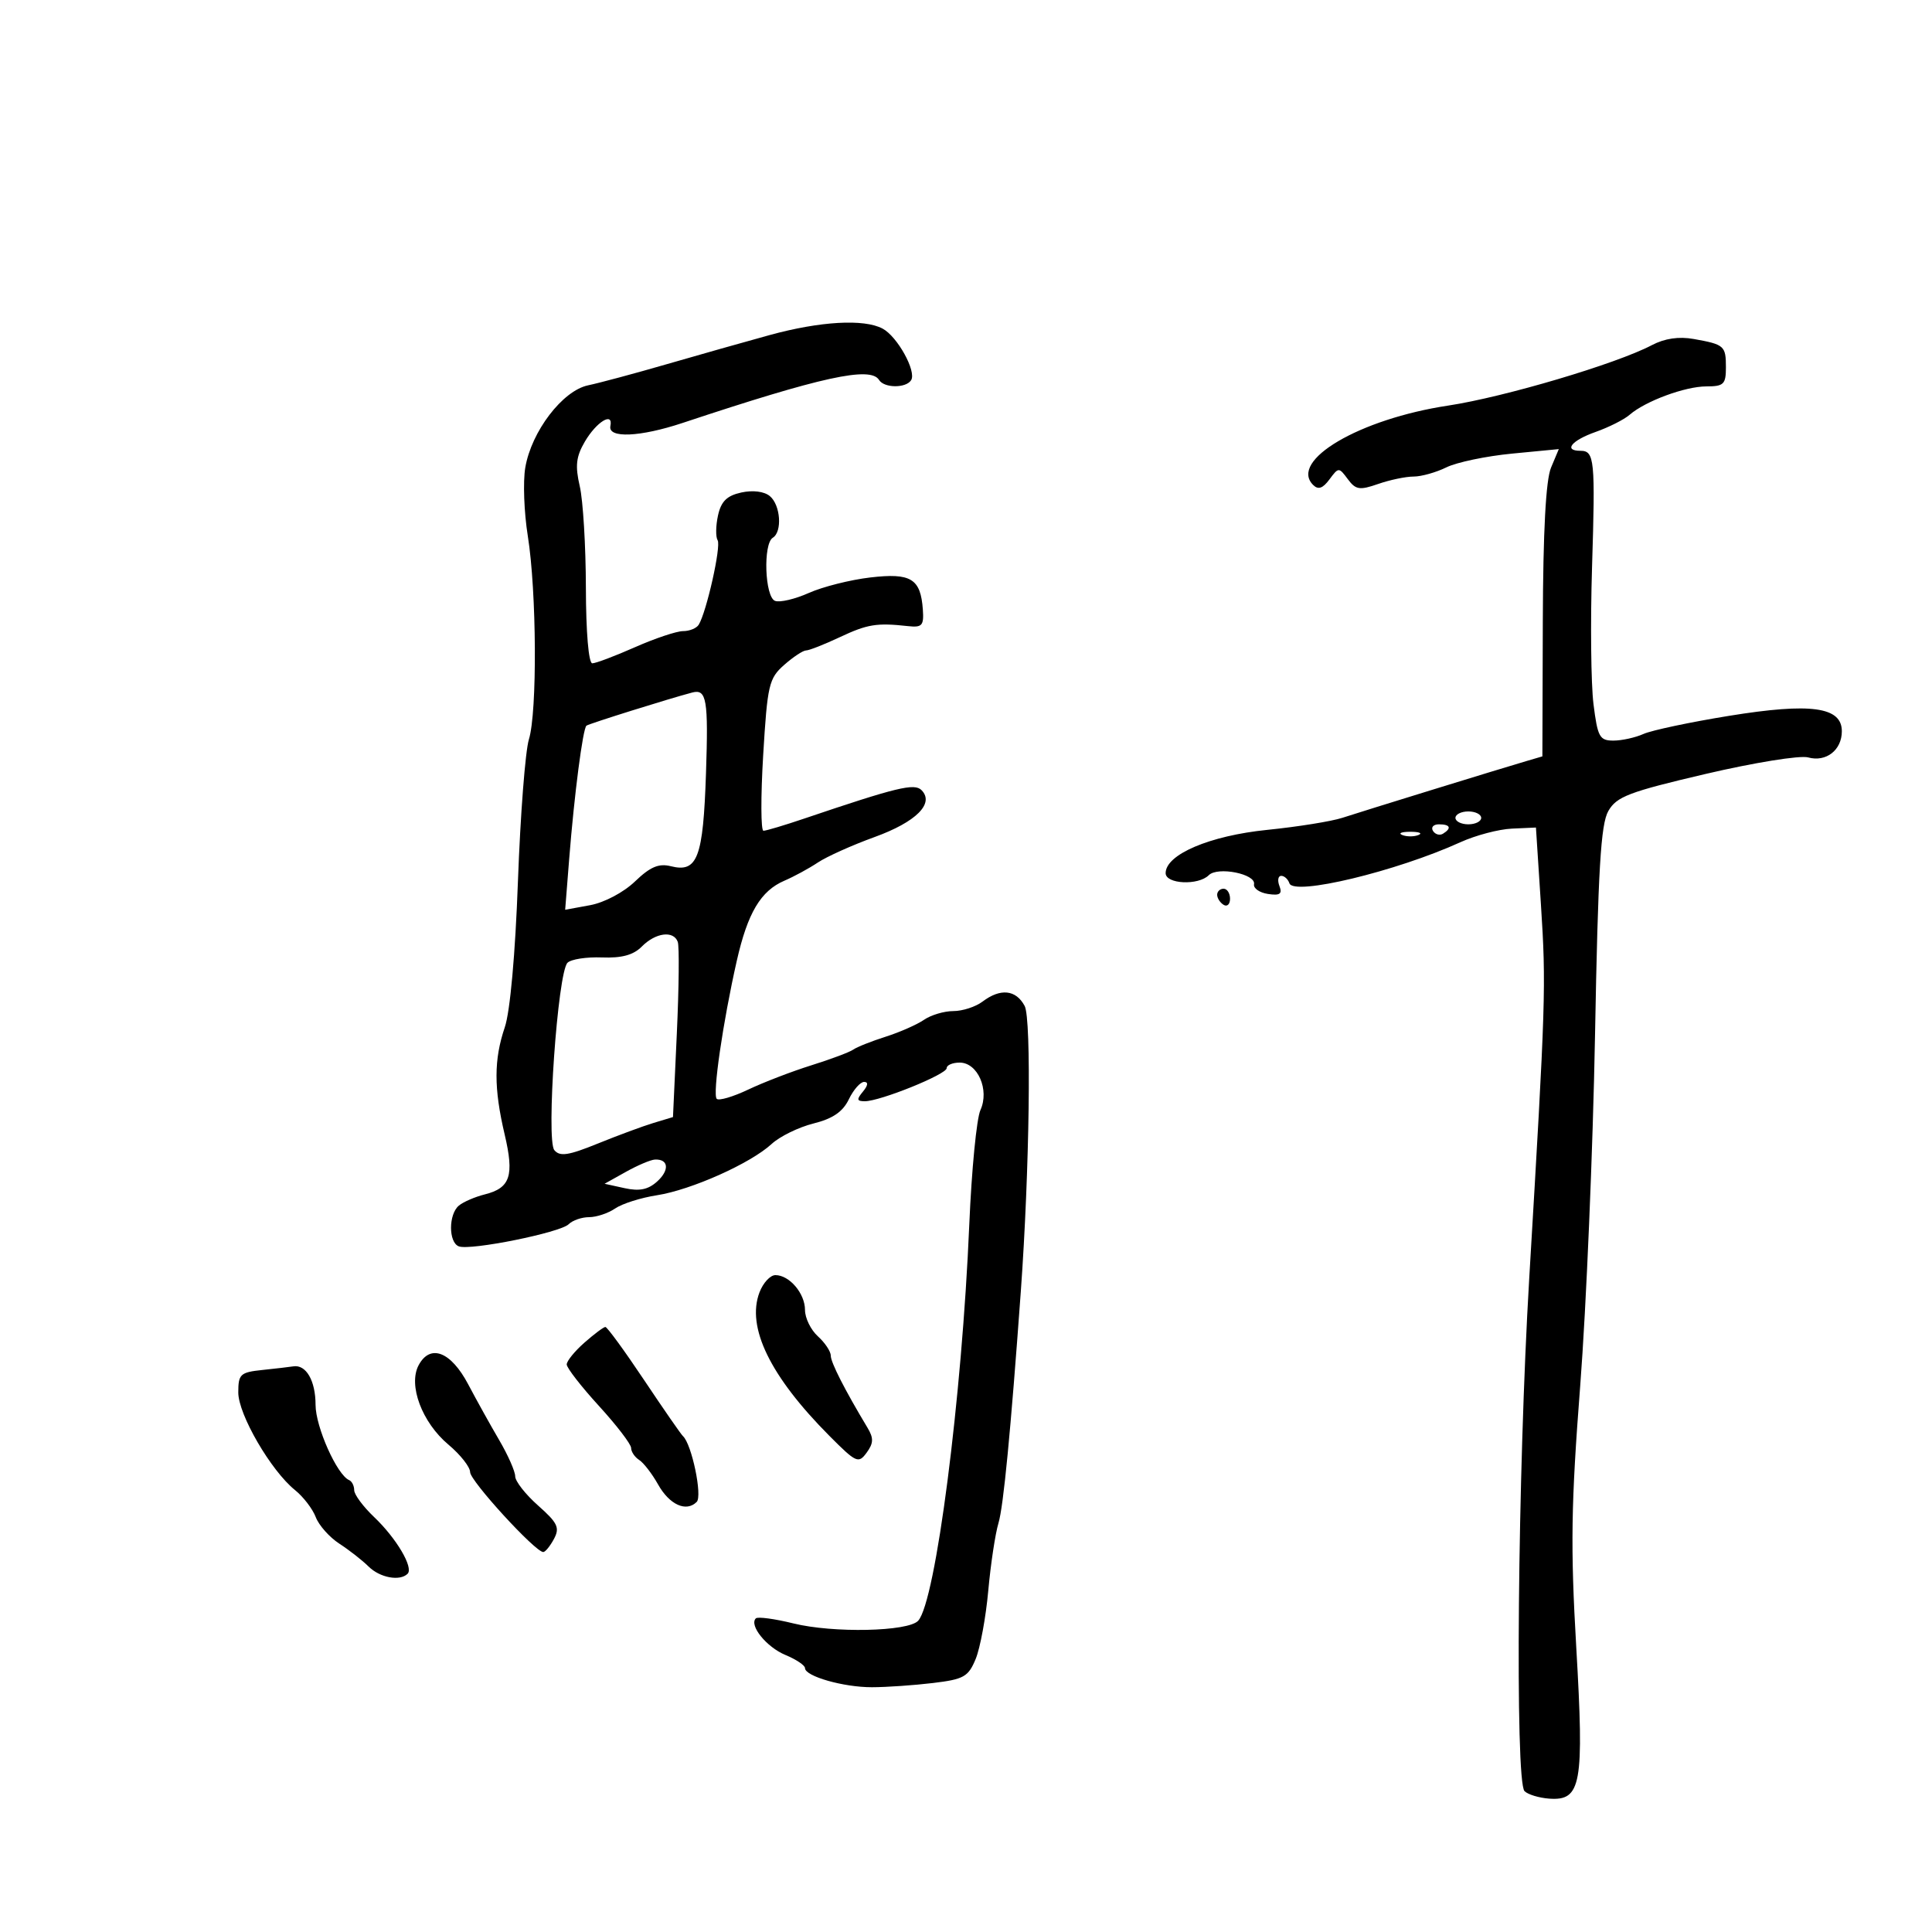 <svg xmlns="http://www.w3.org/2000/svg" width="300" height="300" viewBox="0 0 300 300" version="1.1">
	<path d="M 119.500 52.032 C 115.650 53.089, 108.450 55.127, 103.500 56.561 C 98.550 57.995, 93.066 59.468, 91.314 59.834 C 87.351 60.663, 82.512 67.008, 81.564 72.621 C 81.196 74.800, 81.373 79.573, 81.957 83.228 C 83.335 91.855, 83.437 110.574, 82.129 114.805 C 81.568 116.623, 80.802 126.523, 80.427 136.805 C 80.015 148.138, 79.211 157.075, 78.388 159.500 C 76.678 164.533, 76.671 168.971, 78.361 176.150 C 79.874 182.578, 79.246 184.471, 75.268 185.469 C 73.752 185.849, 71.946 186.630, 71.256 187.203 C 69.633 188.549, 69.629 192.923, 71.250 193.535 C 73.046 194.214, 87 191.400, 88.304 190.096 C 88.907 189.493, 90.335 189, 91.477 189 C 92.620 189, 94.443 188.391, 95.527 187.648 C 96.612 186.904, 99.525 185.982, 102 185.599 C 107.320 184.775, 116.549 180.651, 119.816 177.637 C 121.090 176.462, 124.015 175.030, 126.316 174.455 C 129.307 173.709, 130.872 172.639, 131.805 170.705 C 132.522 169.217, 133.590 168, 134.177 168 C 134.856 168, 134.791 168.547, 134 169.500 C 132.985 170.722, 133.039 171, 134.289 171 C 136.674 171, 147 166.826, 147 165.861 C 147 165.388, 147.910 165, 149.021 165 C 151.821 165, 153.670 169.233, 152.241 172.371 C 151.647 173.674, 150.869 181.662, 150.511 190.121 C 149.373 217.081, 145.294 248.702, 142.572 251.669 C 141.020 253.361, 129.382 253.610, 123.196 252.083 C 120.279 251.364, 117.655 251.012, 117.365 251.302 C 116.286 252.381, 119.025 255.768, 121.962 256.984 C 123.633 257.676, 125 258.594, 125 259.023 C 125 260.294, 130.981 262.001, 135.399 261.991 C 137.655 261.987, 141.914 261.693, 144.865 261.338 C 149.667 260.762, 150.363 260.369, 151.505 257.597 C 152.206 255.894, 153.085 251.125, 153.458 247 C 153.832 242.875, 154.545 238.150, 155.043 236.500 C 155.815 233.943, 156.935 222.329, 158.514 200.500 C 159.869 181.765, 160.185 158.214, 159.108 156.201 C 157.752 153.668, 155.347 153.423, 152.559 155.532 C 151.491 156.339, 149.454 157, 148.031 157 C 146.609 157, 144.557 157.611, 143.473 158.358 C 142.388 159.104, 139.700 160.288, 137.500 160.988 C 135.300 161.688, 133.050 162.583, 132.500 162.978 C 131.950 163.372, 129.025 164.469, 126 165.416 C 122.975 166.363, 118.564 168.058, 116.198 169.183 C 113.832 170.308, 111.625 170.958, 111.293 170.627 C 110.617 169.950, 112.244 158.748, 114.405 149.203 C 116.093 141.749, 118.125 138.329, 121.803 136.753 C 123.286 136.118, 125.625 134.847, 127 133.929 C 128.375 133.011, 132.333 131.234, 135.795 129.979 C 142.265 127.636, 145.150 124.750, 143.087 122.687 C 141.981 121.581, 139.262 122.241, 124.897 127.103 C 121.816 128.147, 118.959 129, 118.549 129 C 118.138 129, 118.120 123.713, 118.507 117.250 C 119.161 106.347, 119.396 105.338, 121.762 103.250 C 123.164 102.013, 124.696 101, 125.166 101 C 125.637 101, 127.987 100.076, 130.389 98.947 C 134.708 96.917, 136.125 96.687, 141 97.224 C 143.182 97.465, 143.475 97.139, 143.300 94.662 C 142.960 89.846, 141.460 88.929, 135.132 89.669 C 132.034 90.032, 127.743 91.114, 125.595 92.073 C 123.447 93.033, 121.085 93.586, 120.345 93.302 C 118.760 92.694, 118.469 84.446, 120 83.500 C 121.499 82.573, 121.204 78.414, 119.541 77.034 C 118.661 76.304, 116.901 76.083, 115.106 76.477 C 112.866 76.969, 111.972 77.850, 111.491 80.041 C 111.139 81.641, 111.114 83.375, 111.434 83.894 C 112.003 84.814, 109.708 95.045, 108.493 97.012 C 108.157 97.555, 107.065 98, 106.065 98 C 105.066 98, 101.705 99.125, 98.596 100.500 C 95.487 101.875, 92.506 103, 91.971 103 C 91.399 103, 90.990 98.170, 90.976 91.250 C 90.963 84.787, 90.536 77.703, 90.026 75.506 C 89.291 72.332, 89.451 70.912, 90.809 68.586 C 92.614 65.497, 95.258 63.879, 94.781 66.156 C 94.377 68.086, 99.387 67.870, 106 65.672 C 127.578 58.500, 135.165 56.840, 136.500 59 C 137.291 60.280, 140.697 60.300, 141.482 59.029 C 142.333 57.653, 139.347 52.256, 137.055 51.030 C 134.174 49.488, 127.347 49.878, 119.500 52.032 M 256.500 53.594 C 250.981 56.499, 233.593 61.659, 224.876 62.978 C 211.114 65.060, 200.120 71.520, 203.902 75.302 C 204.689 76.089, 205.394 75.851, 206.434 74.446 C 207.849 72.537, 207.903 72.536, 209.285 74.401 C 210.514 76.060, 211.115 76.155, 213.996 75.151 C 215.812 74.518, 218.287 74, 219.496 74 C 220.704 74, 222.999 73.357, 224.596 72.570 C 226.193 71.784, 230.774 70.824, 234.775 70.438 L 242.051 69.737 240.843 72.618 C 240.037 74.541, 239.612 82.484, 239.567 96.476 L 239.500 117.451 237 118.184 C 232.913 119.382, 211.748 125.908, 208.444 126.989 C 206.764 127.539, 201.513 128.382, 196.777 128.862 C 187.847 129.767, 181 132.683, 181 135.582 C 181 137.288, 186.072 137.528, 187.701 135.899 C 189.083 134.517, 195.037 135.705, 194.725 137.300 C 194.601 137.934, 195.576 138.615, 196.891 138.814 C 198.738 139.094, 199.143 138.815, 198.672 137.588 C 198.337 136.715, 198.461 136, 198.948 136 C 199.435 136, 200.007 136.520, 200.219 137.156 C 200.880 139.141, 216.780 135.323, 226.776 130.778 C 229.127 129.709, 232.727 128.759, 234.776 128.667 L 238.500 128.500 239.277 140.500 C 240.094 153.128, 240.021 155.446, 237.458 198.500 C 235.670 228.521, 235.229 276.629, 236.728 278.128 C 237.251 278.651, 238.970 279.174, 240.546 279.290 C 245.542 279.656, 246 277.108, 244.763 255.832 C 243.853 240.178, 243.952 233.604, 245.379 215.116 C 246.314 202.990, 247.347 178.540, 247.674 160.784 C 248.148 135.002, 248.564 127.983, 249.740 125.935 C 251.027 123.693, 252.933 122.967, 264.856 120.176 C 272.385 118.414, 279.511 117.264, 280.755 117.609 C 283.548 118.385, 286 116.485, 286 113.545 C 286 109.757, 281.179 109.098, 268.500 111.153 C 262.450 112.133, 256.466 113.400, 255.203 113.968 C 253.940 114.535, 251.834 115, 250.525 115 C 248.380 115, 248.074 114.437, 247.436 109.330 C 247.046 106.212, 246.945 96.649, 247.211 88.080 C 247.731 71.367, 247.595 70, 245.417 70 C 242.731 70, 244.010 68.398, 247.750 67.078 C 249.813 66.350, 252.191 65.152, 253.037 64.415 C 255.477 62.289, 261.663 60, 264.968 60 C 267.657 60, 268 59.667, 268 57.059 C 268 53.696, 267.764 53.488, 263 52.638 C 260.684 52.225, 258.485 52.549, 256.500 53.594 M 107.500 107.532 C 103.978 108.454, 91.423 112.387, 91.064 112.681 C 90.499 113.144, 89.174 123.375, 88.382 133.384 L 87.759 141.268 91.629 140.558 C 93.840 140.152, 96.832 138.570, 98.605 136.868 C 100.975 134.594, 102.294 134.036, 104.179 134.509 C 108.306 135.545, 109.187 133.212, 109.626 120.078 C 110.009 108.631, 109.724 106.949, 107.500 107.532 M 226 127 C 226 127.550, 226.900 128, 228 128 C 229.100 128, 230 127.550, 230 127 C 230 126.450, 229.100 126, 228 126 C 226.900 126, 226 126.450, 226 127 M 222.510 129.016 C 222.856 129.575, 223.557 129.774, 224.069 129.457 C 225.456 128.600, 225.198 128, 223.441 128 C 222.584 128, 222.165 128.457, 222.510 129.016 M 217.750 129.662 C 218.438 129.940, 219.563 129.940, 220.250 129.662 C 220.938 129.385, 220.375 129.158, 219 129.158 C 217.625 129.158, 217.063 129.385, 217.750 129.662 M 189 138.941 C 189 139.459, 189.450 140.160, 190 140.500 C 190.550 140.840, 191 140.416, 191 139.559 C 191 138.702, 190.550 138, 190 138 C 189.450 138, 189 138.423, 189 138.941 M 99.659 146.980 C 98.355 148.298, 96.548 148.791, 93.458 148.671 C 91.060 148.579, 88.656 148.952, 88.118 149.501 C 86.598 151.051, 84.775 177.024, 86.076 178.592 C 86.936 179.627, 88.259 179.427, 92.823 177.573 C 95.945 176.305, 99.850 174.860, 101.500 174.363 L 104.500 173.458 105.098 160.479 C 105.427 153.341, 105.492 146.938, 105.241 146.250 C 104.586 144.452, 101.800 144.816, 99.659 146.980 M 97.189 181.965 L 93.878 183.814 97.006 184.501 C 99.290 185.003, 100.650 184.722, 102.044 183.461 C 103.999 181.691, 103.819 179.955, 101.691 180.057 C 101.036 180.089, 99.010 180.947, 97.189 181.965 M 117.934 200.674 C 115.875 206.089, 119.586 213.708, 128.787 222.958 C 132.953 227.146, 133.304 227.305, 134.572 225.570 C 135.646 224.102, 135.675 223.311, 134.711 221.708 C 131.166 215.807, 129 211.555, 129 210.498 C 129 209.844, 128.100 208.495, 127 207.500 C 125.900 206.505, 125 204.667, 125 203.416 C 125 200.846, 122.585 198, 120.404 198 C 119.604 198, 118.493 199.203, 117.934 200.674 M 90.750 208.484 C 89.237 209.815, 88 211.339, 88 211.871 C 88 212.404, 90.250 215.301, 93 218.310 C 95.750 221.319, 98 224.257, 98 224.841 C 98 225.424, 98.563 226.260, 99.250 226.700 C 99.938 227.140, 101.257 228.850, 102.182 230.500 C 103.955 233.664, 106.558 234.842, 108.183 233.217 C 109.097 232.303, 107.414 224.244, 106.049 223 C 105.747 222.725, 103.025 218.796, 100 214.269 C 96.975 209.742, 94.275 206.044, 94 206.051 C 93.725 206.058, 92.263 207.152, 90.750 208.484 M 65.006 211.988 C 63.352 215.080, 65.528 220.880, 69.634 224.323 C 71.485 225.875, 73 227.797, 73 228.594 C 73 229.953, 83.112 241, 84.357 241 C 84.672 241, 85.420 240.083, 86.020 238.963 C 86.952 237.221, 86.596 236.472, 83.555 233.779 C 81.600 232.048, 80 230.007, 80 229.244 C 80 228.481, 78.887 225.957, 77.526 223.635 C 76.166 221.314, 73.995 217.408, 72.701 214.957 C 70.016 209.866, 66.805 208.627, 65.006 211.988 M 40.750 212.728 C 37.307 213.089, 37 213.375, 37 216.223 C 37 219.644, 42.076 228.377, 45.811 231.381 C 47.097 232.416, 48.546 234.305, 49.030 235.579 C 49.514 236.853, 51.161 238.706, 52.689 239.698 C 54.217 240.689, 56.262 242.287, 57.233 243.250 C 58.992 244.992, 62.099 245.568, 63.293 244.373 C 64.247 243.420, 61.549 238.852, 58.089 235.563 C 56.390 233.948, 55 232.073, 55 231.396 C 55 230.720, 54.648 230.017, 54.217 229.833 C 52.334 229.032, 49 221.561, 49 218.143 C 49 214.401, 47.528 211.851, 45.550 212.168 C 44.973 212.261, 42.813 212.513, 40.750 212.728" stroke="none" fill="black" fill-rule="evenodd"/>
</svg>